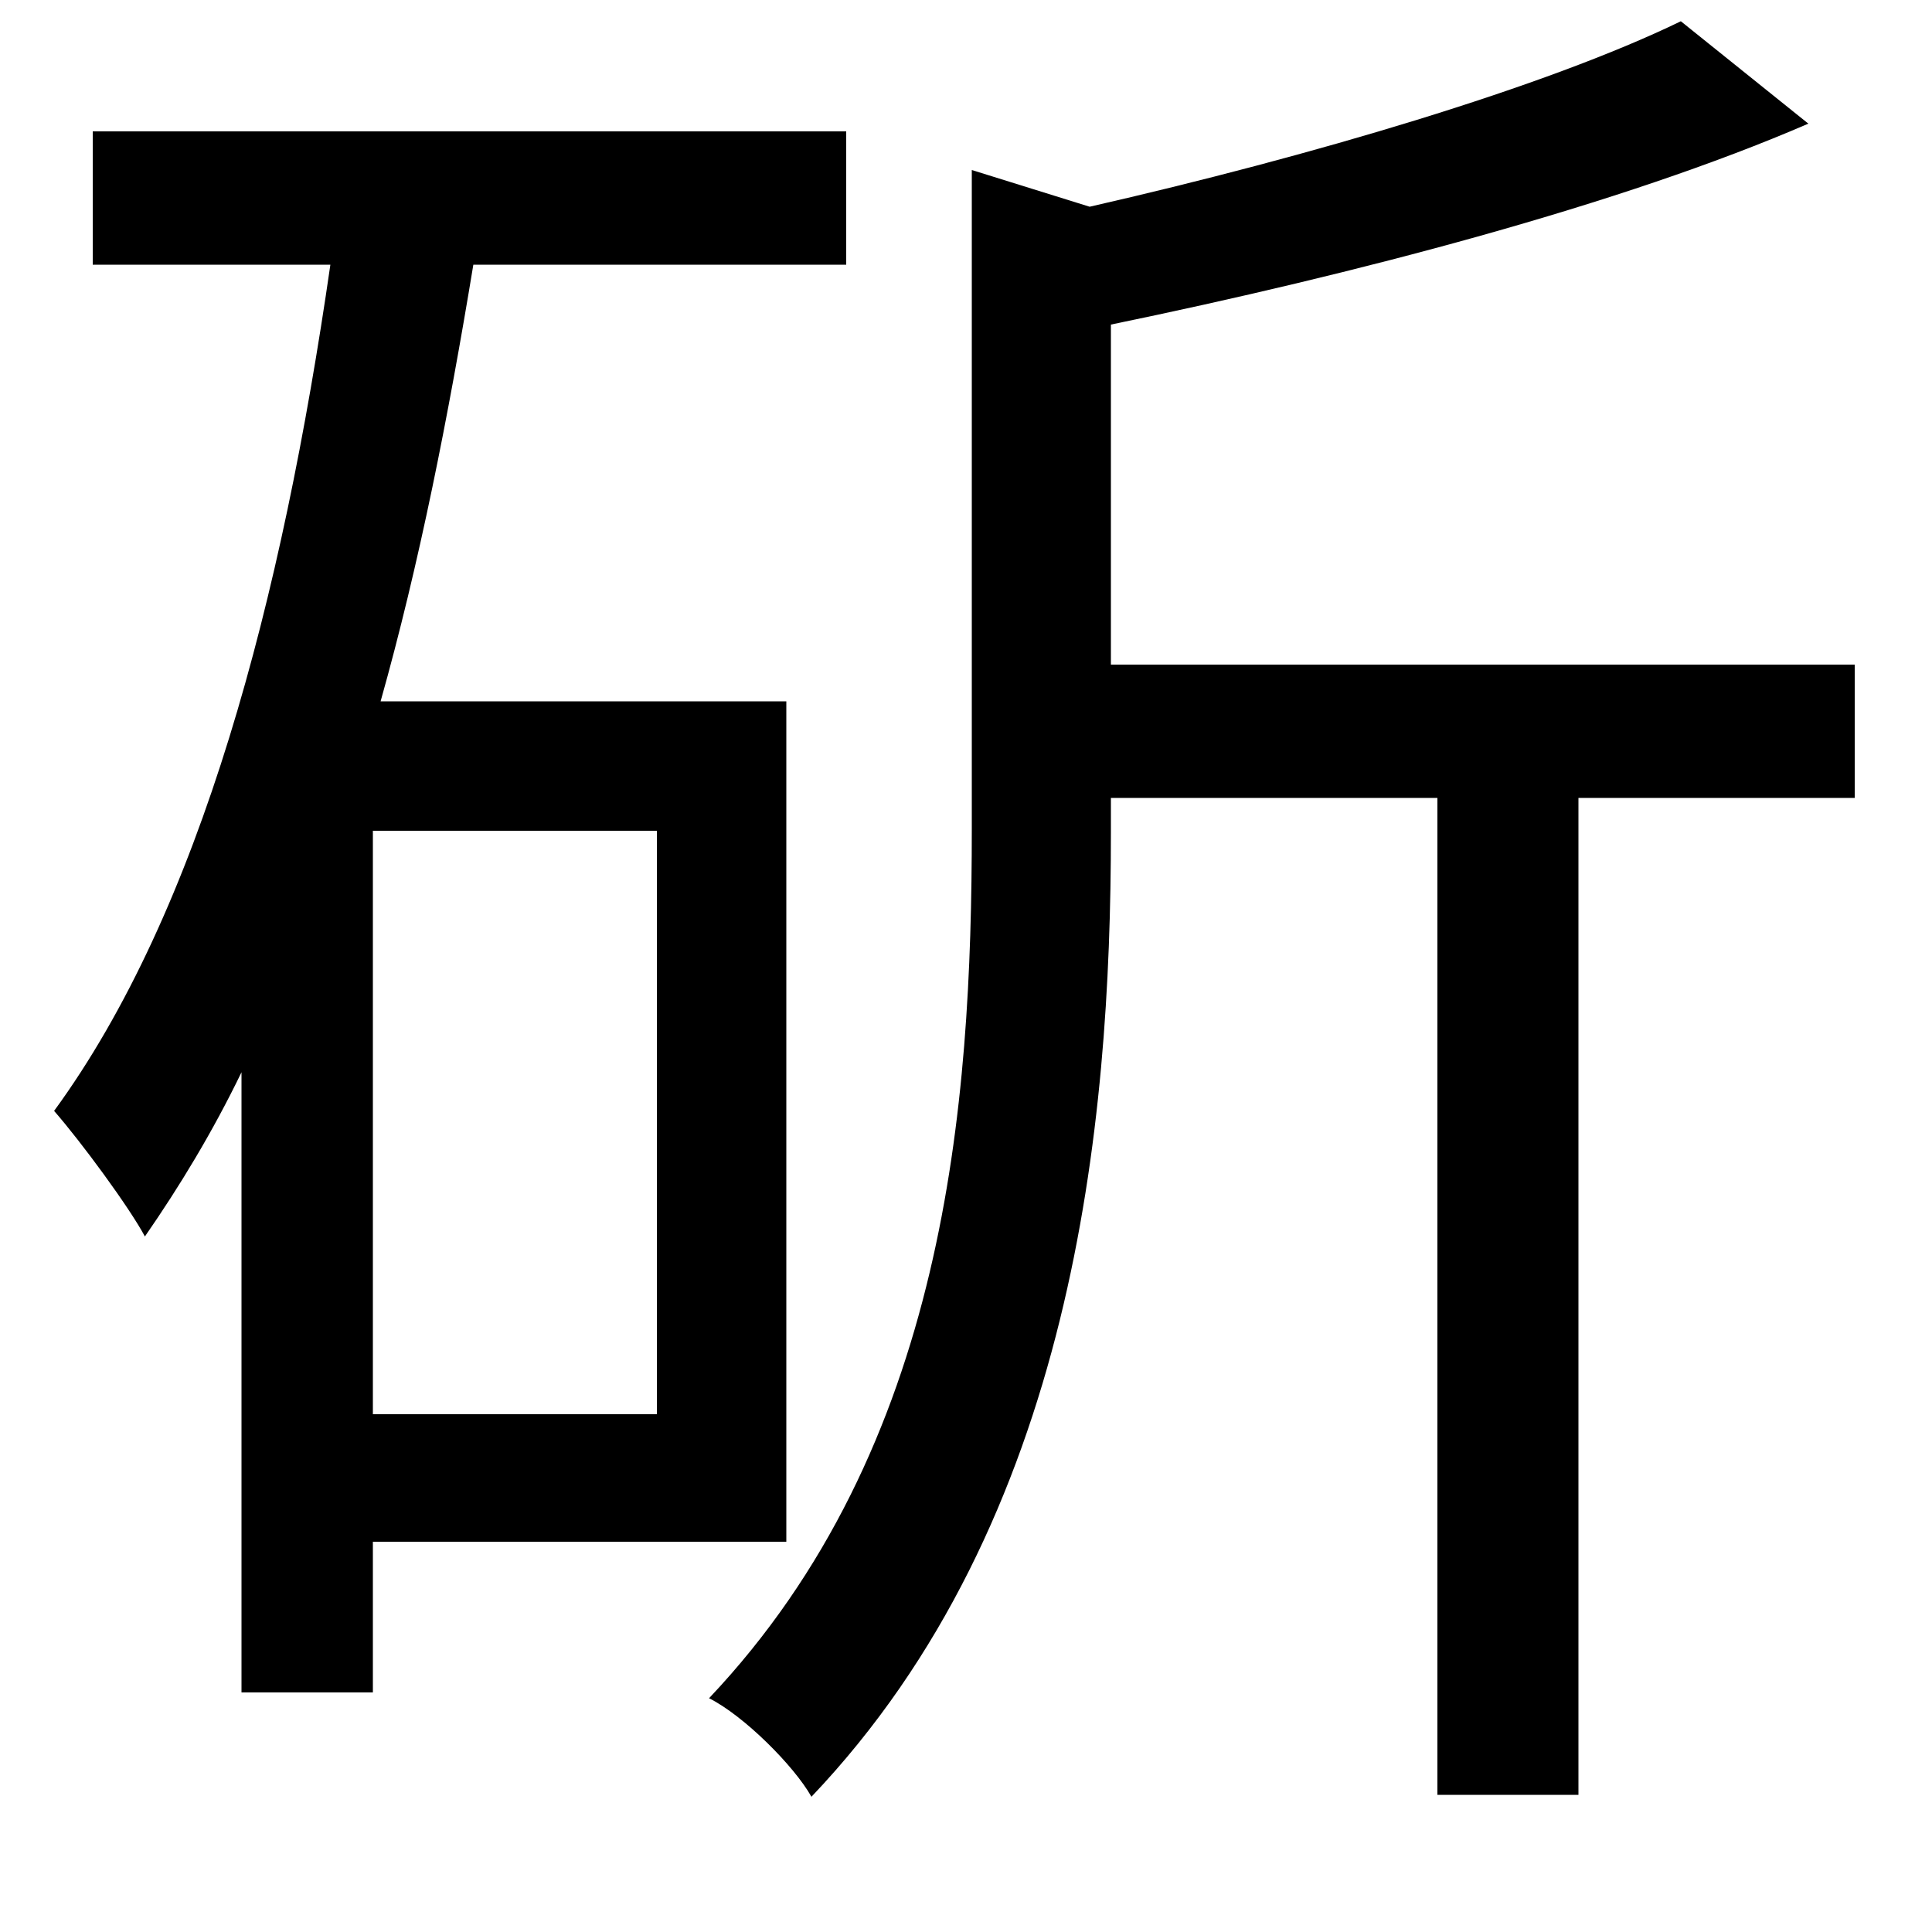 <svg xmlns="http://www.w3.org/2000/svg"
    viewBox="0 0 1000 1000">
  <!--
© 2014-2021 Adobe (http://www.adobe.com/).
Noto is a trademark of Google Inc.
This Font Software is licensed under the SIL Open Font License, Version 1.1. This Font Software is distributed on an "AS IS" BASIS, WITHOUT WARRANTIES OR CONDITIONS OF ANY KIND, either express or implied. See the SIL Open Font License for the specific language, permissions and limitations governing your use of this Font Software.
http://scripts.sil.org/OFL
  -->
<path d="M48 68L48 137 171 137C146 310 104 471 28 575 42 591 67 625 75 640 93 614 110 586 125 555L125 876 193 876 193 798 407 798 407 363 197 363C217 292 232 216 245 137L438 137 438 68ZM193 430L340 430 340 732 193 732ZM870 11C800 45 678 81 564 107L503 88 503 429C503 572 490 749 367 879 385 888 411 914 420 930 556 787 575 582 575 431L575 413 744 413 744 929 817 929 817 413 960 413 960 344 575 344 575 168C701 142 839 106 936 64Z"/>
</svg>